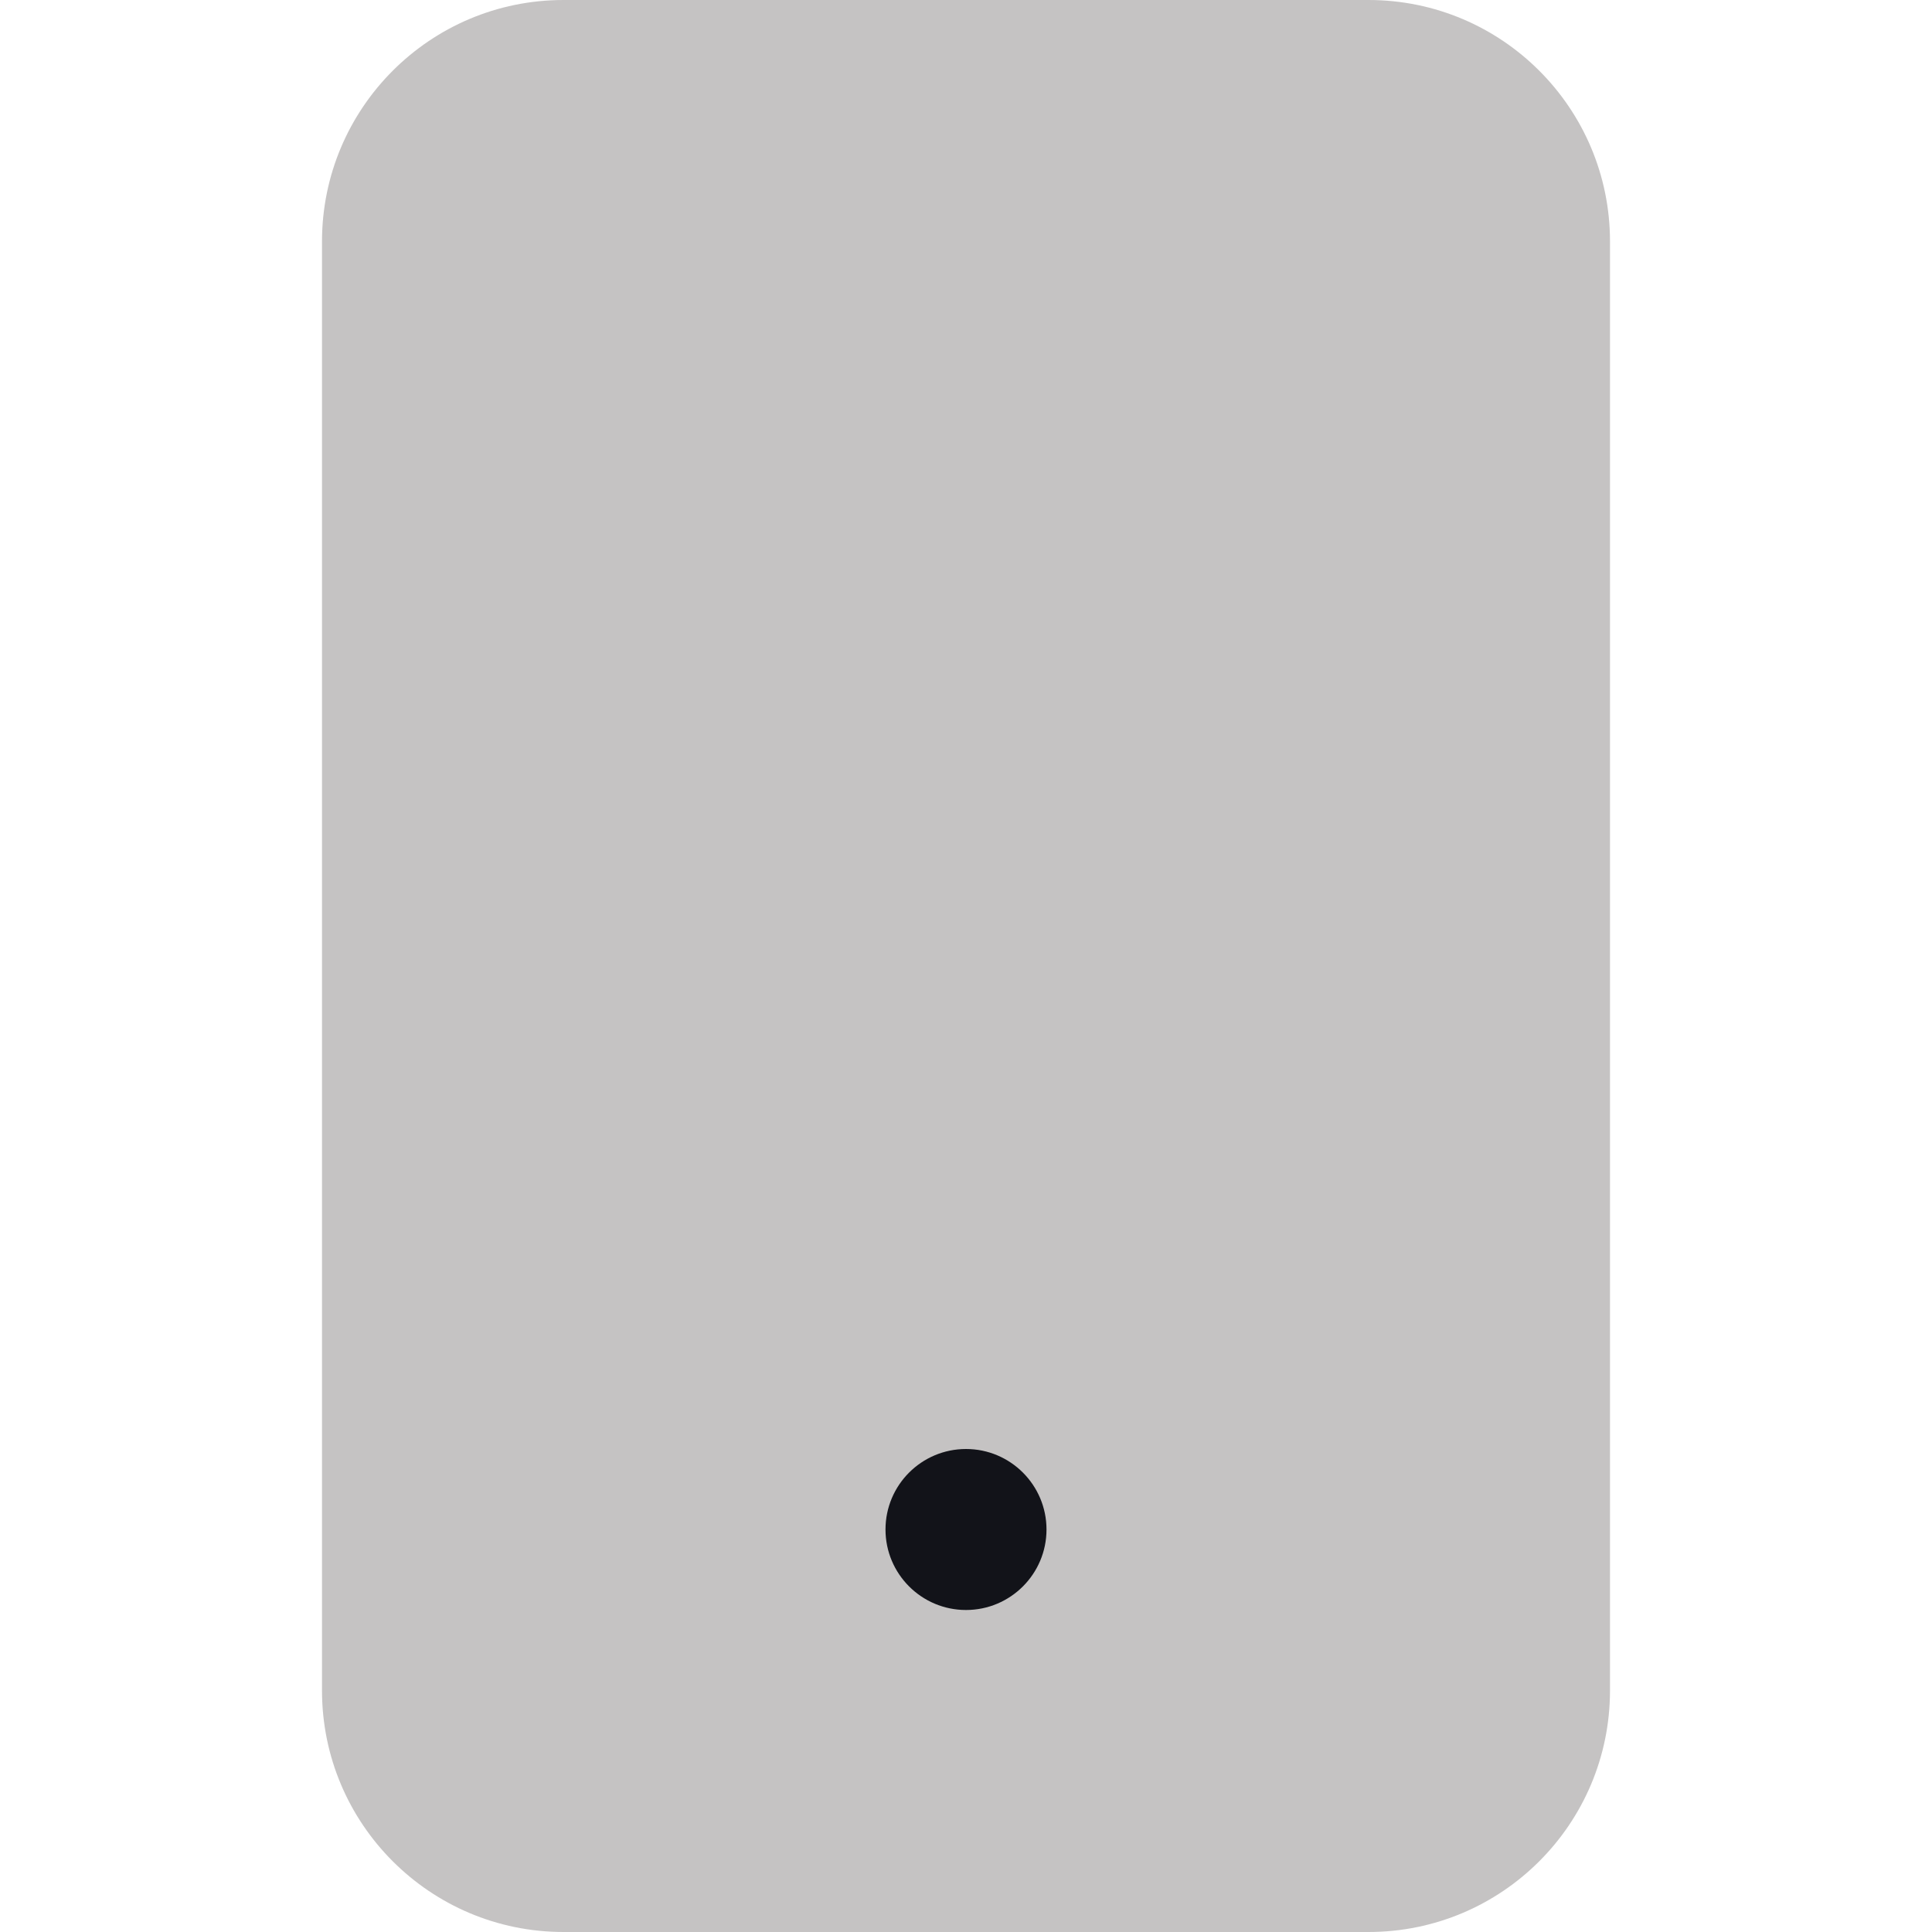 <svg width="24" height="24" viewBox="0 0 24 24" fill="none" xmlns="http://www.w3.org/2000/svg">
<path opacity="0.25" d="M4 3C4 1.343 5.343 0 7 0H17C18.657 0 20 1.343 20 3V21C20 22.657 18.657 24 17 24H7C5.343 24 4 22.657 4 21V3Z" fill="#191213"/>
<path d="M13 19C13 19.552 12.552 20 12 20C11.448 20 11 19.552 11 19C11 18.448 11.448 18 12 18C12.552 18 13 18.448 13 19Z" fill="#121319"/>
</svg>

